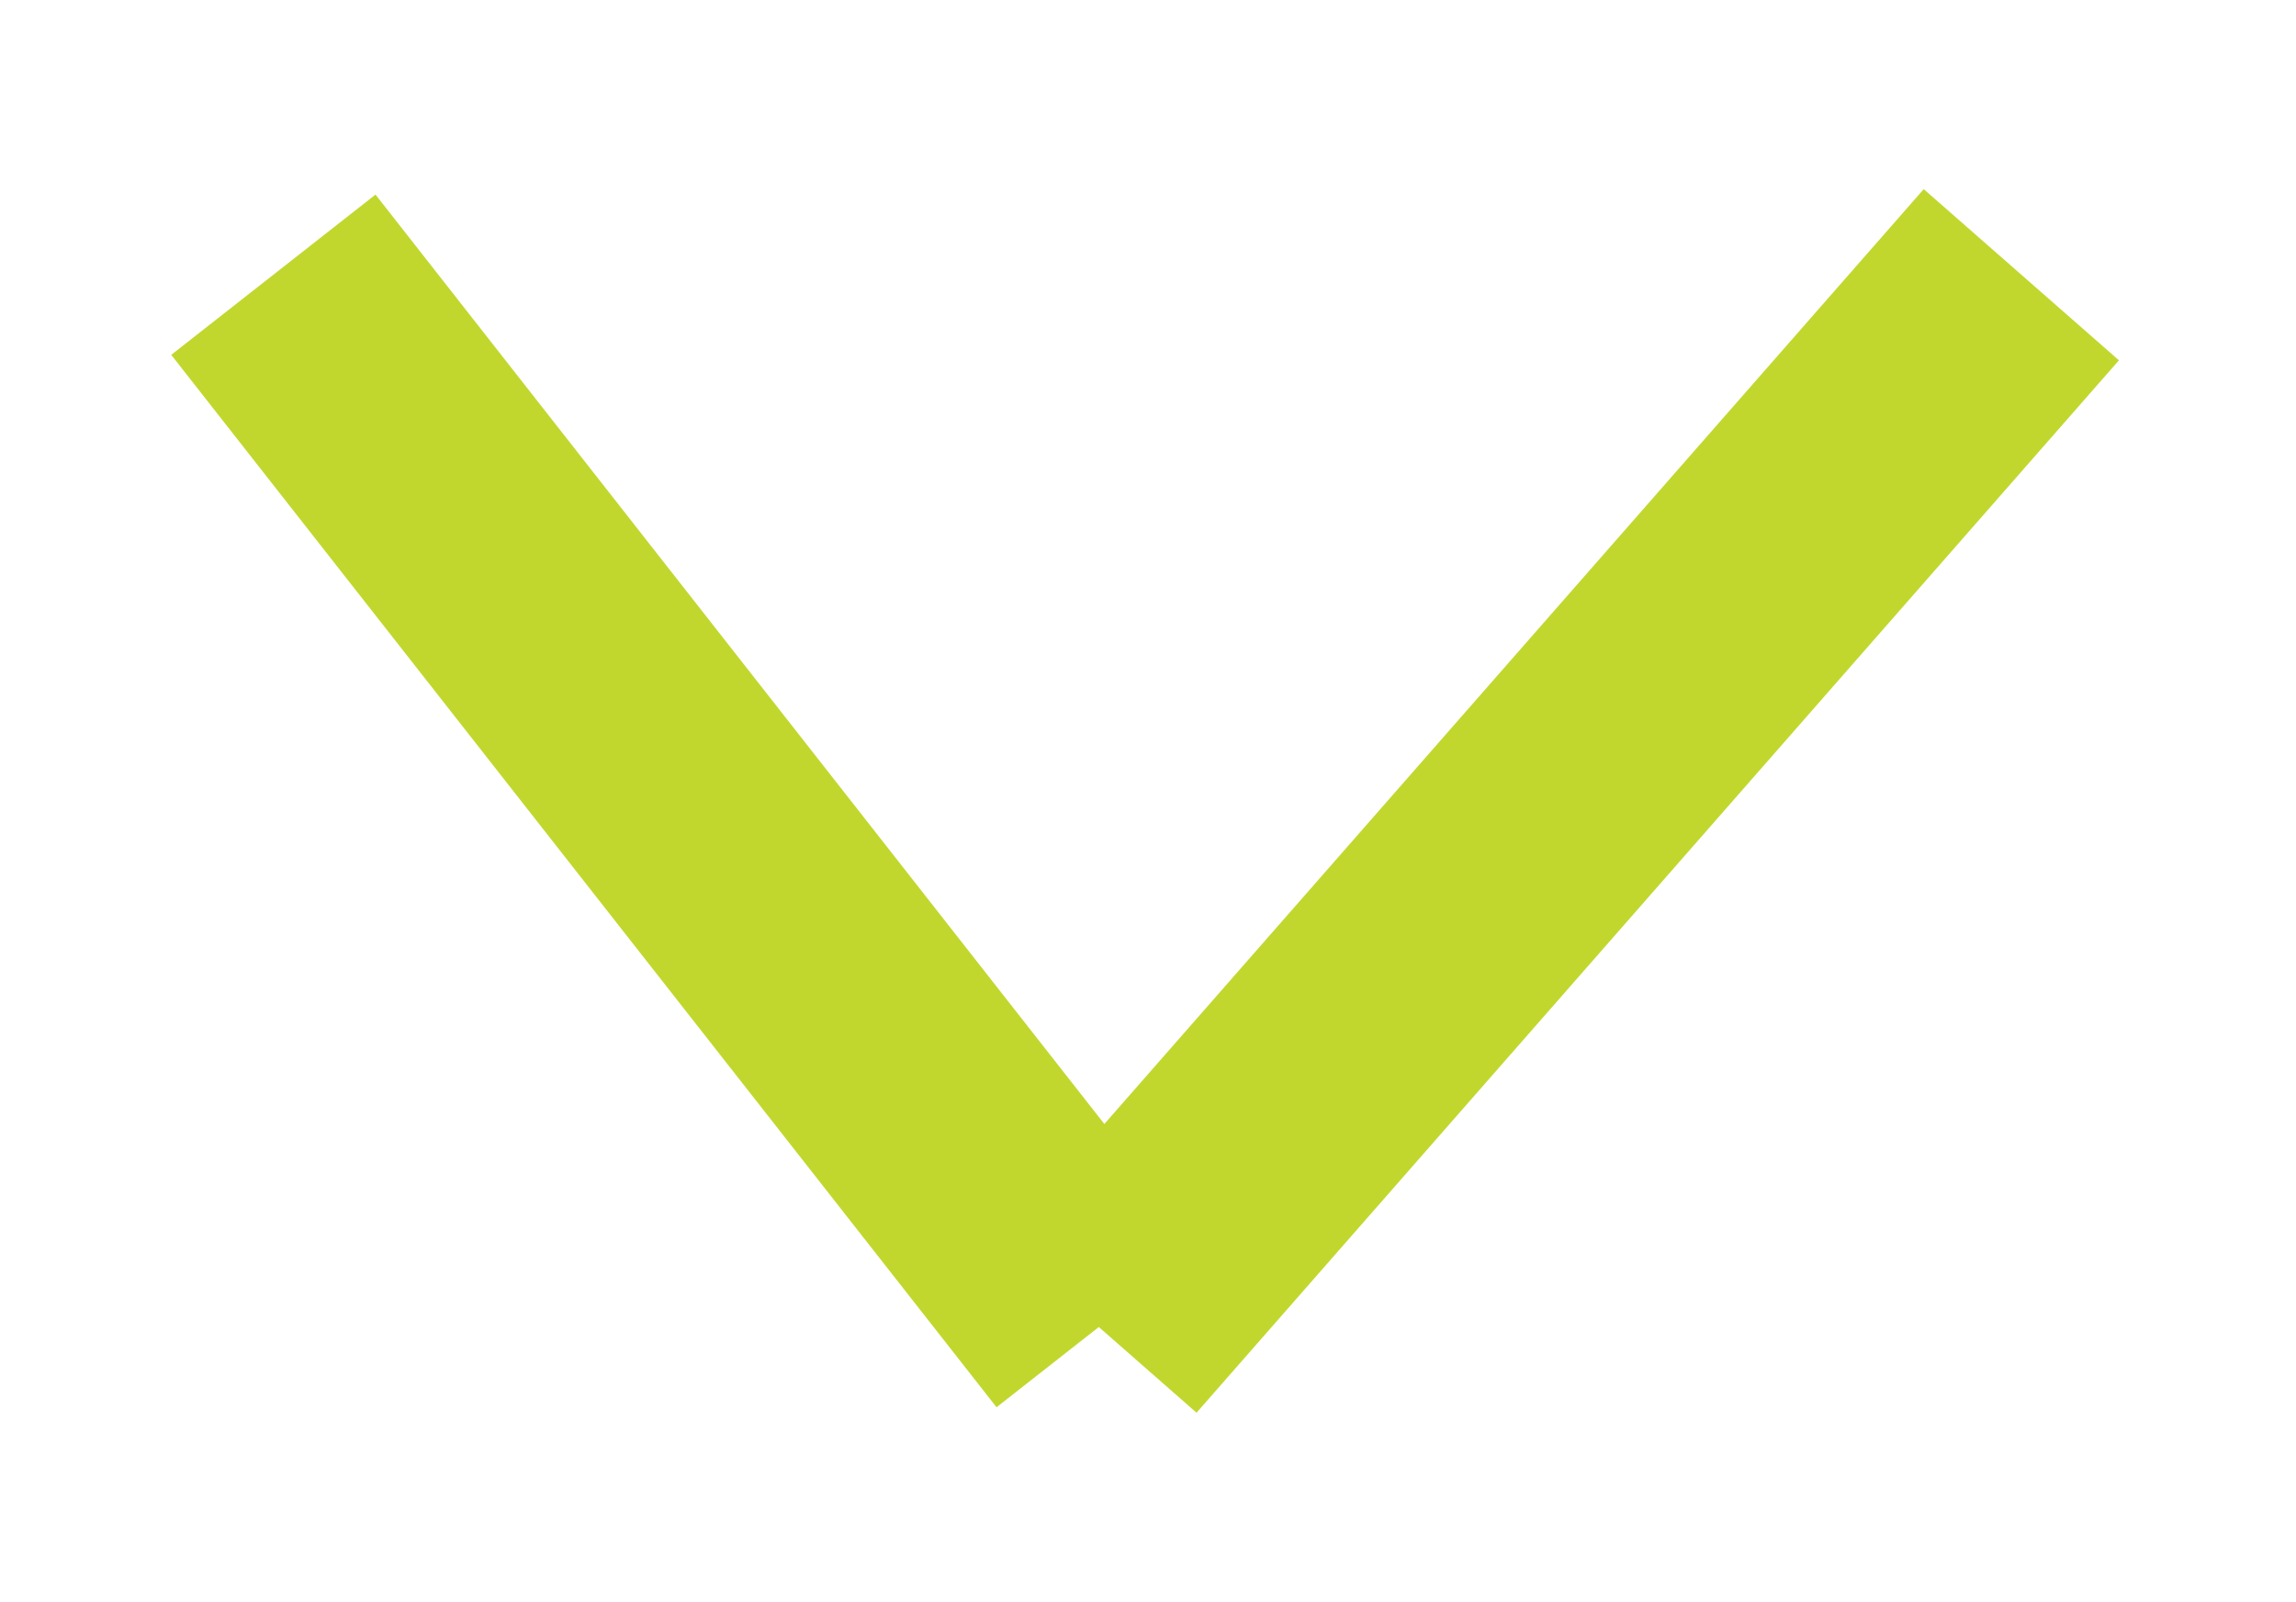 <svg xmlns="http://www.w3.org/2000/svg" width="8.844" height="6.17" viewBox="0 0 8.844 6.17">
  <g id="icon-arrow-down-small" transform="translate(0.18 1.058)">
    <path id="Shape_1939" data-name="Shape 1939" d="M335.361,2401.3l-3.179-4.053" transform="translate(-331.309 -2397.247)" fill="none" stroke="#c1d72e" strokeLinecap="round" strokeLinejoin="round" strokeWidth="1.5"/>
    <path id="Shape_1940" data-name="Shape 1940" d="M334.432,2401.3l3.553-4.053" transform="translate(-330.379 -2397.247)" fill="none" stroke="#c1d72e" strokeLinecap="round" strokeLinejoin="round" strokeWidth="1.5"/>
  </g>
</svg>
